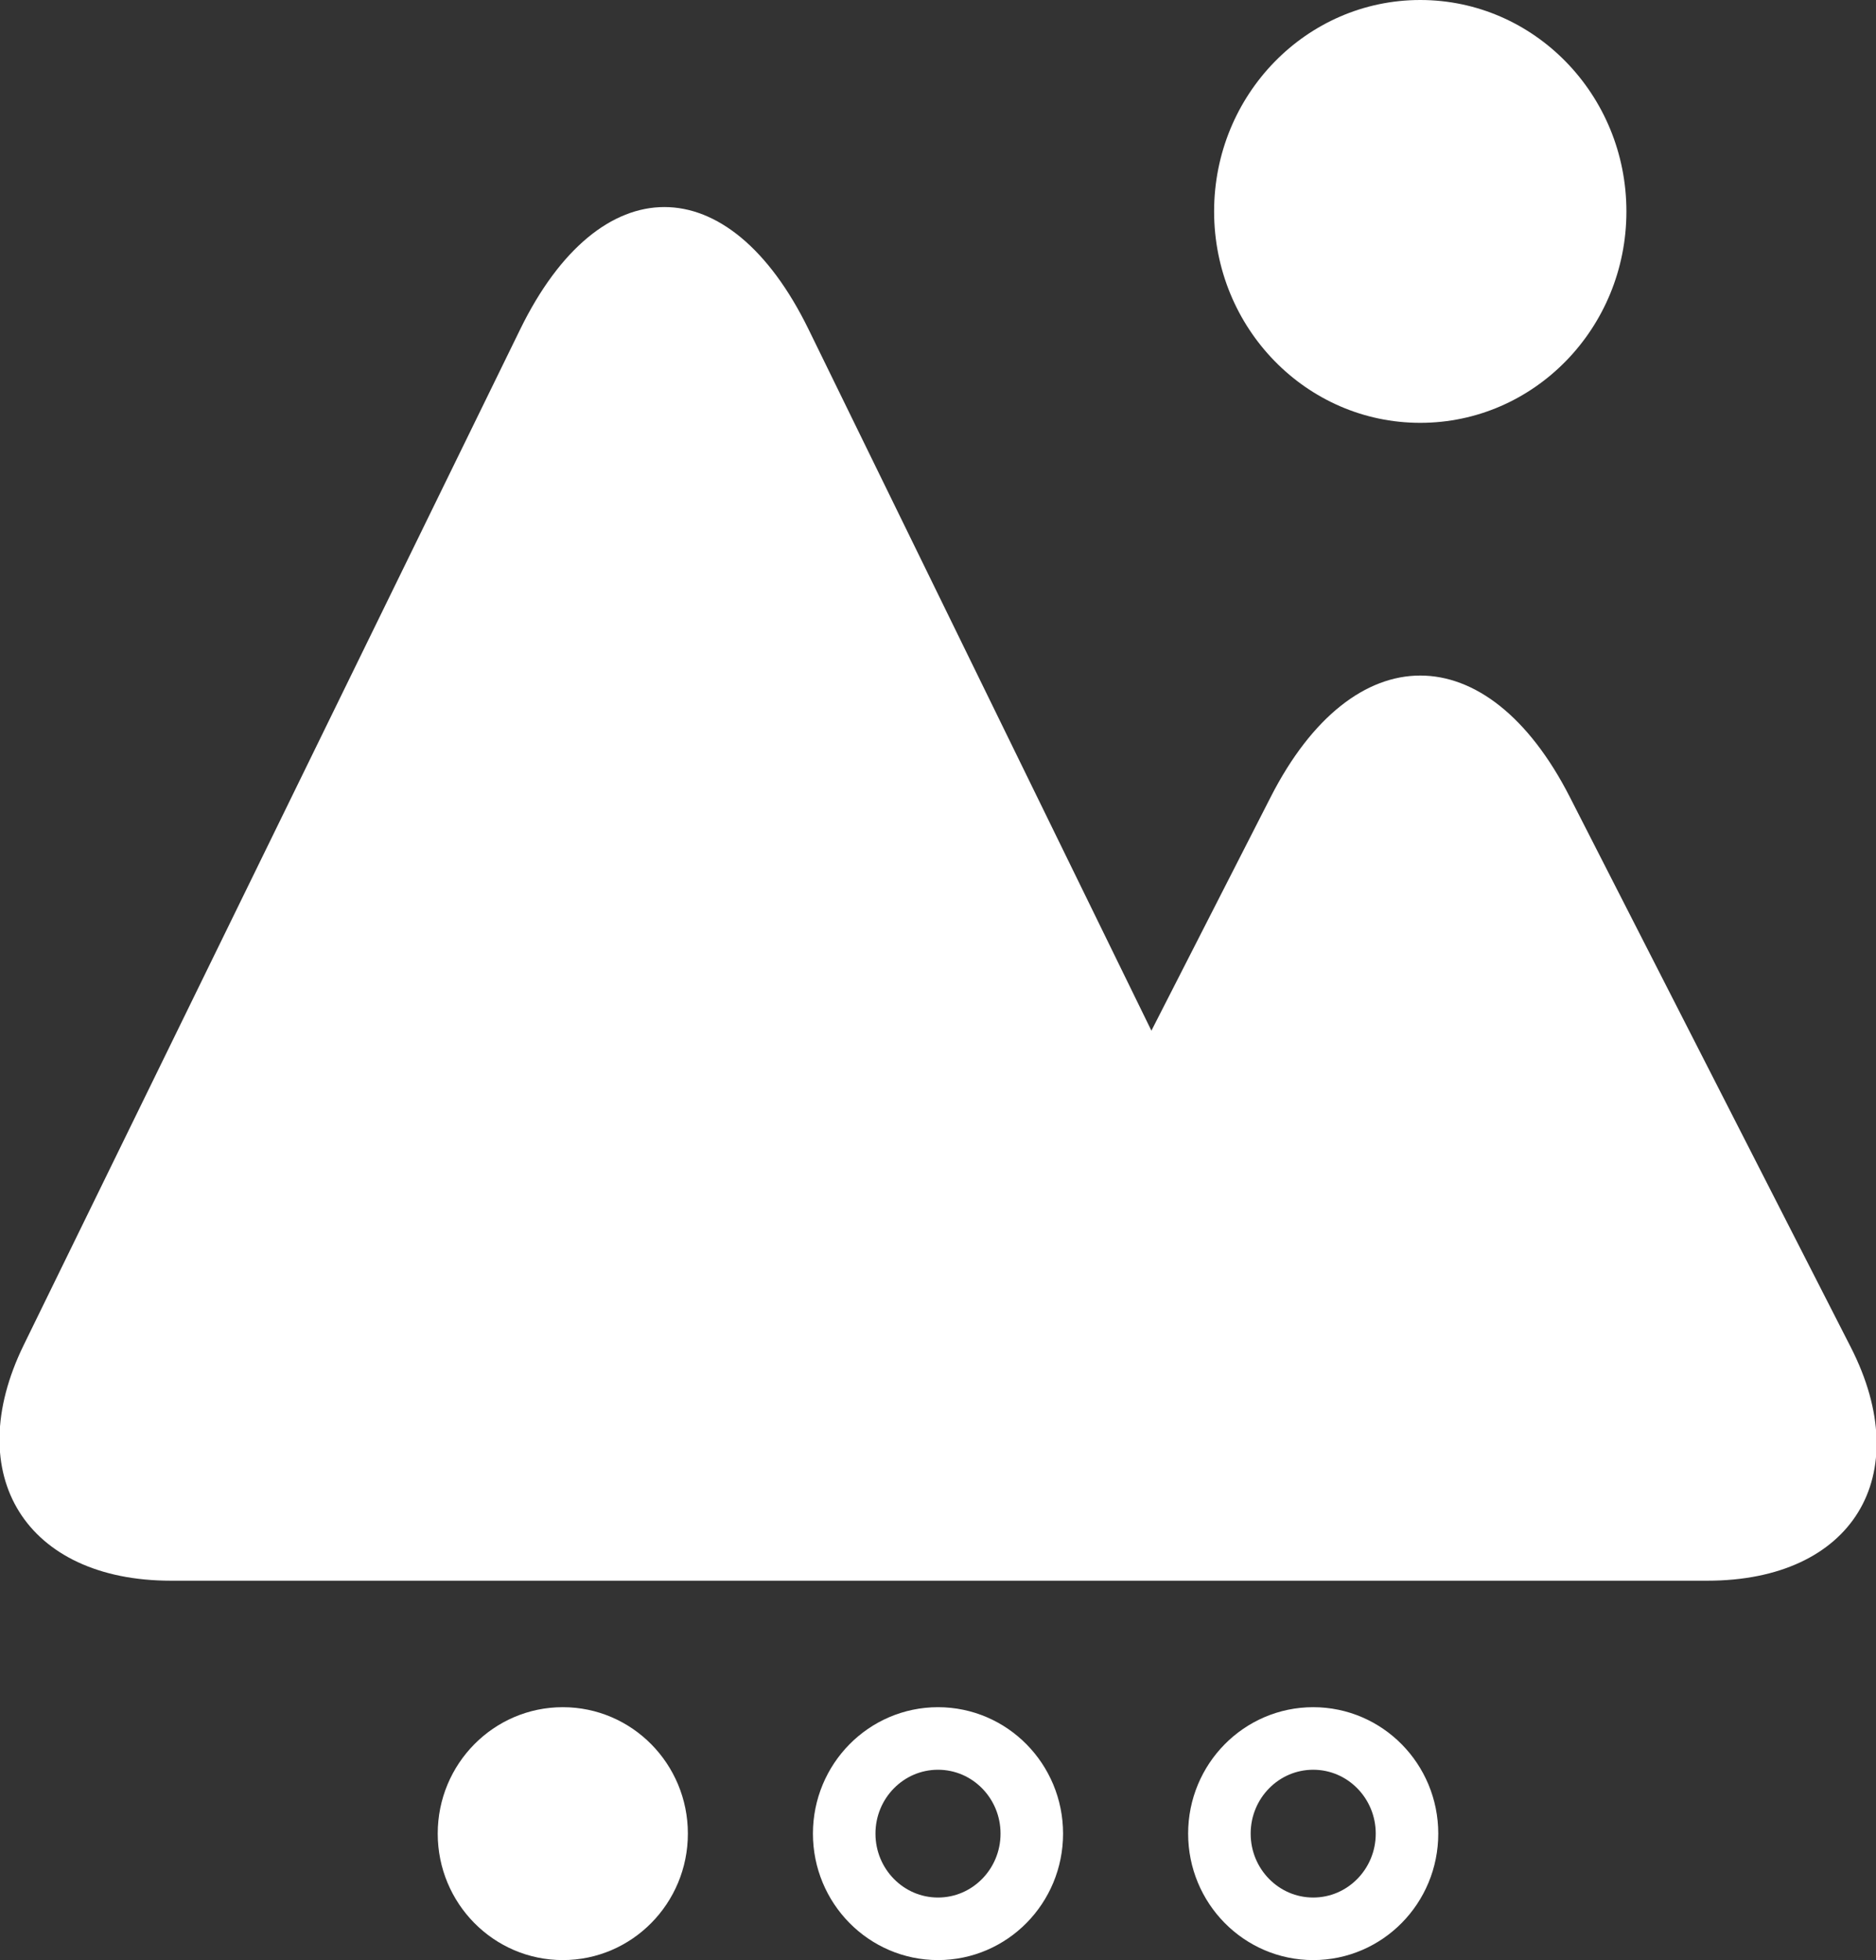 <?xml version="1.0" encoding="UTF-8"?>
<svg width="45px" height="47px" viewBox="0 0 45 47" version="1.1" xmlns="http://www.w3.org/2000/svg" xmlns:xlink="http://www.w3.org/1999/xlink">
    <rect x="0" y="0" width="45" height="47" fill="#333333" stroke="none"/>
    <!-- Generator: Sketch 45.1 (43504) - http://www.bohemiancoding.com/sketch -->
    <desc>Created with Sketch.</desc>
    <defs></defs>
    <g id="Page-1" stroke="none" stroke-width="1" fill="none" fill-rule="evenodd">
        <g id="icons" transform="translate(-436, -281)">
            <g id="Slideshow" transform="translate(436, 281)">
                <g id="icon">
                    <path d="M27.475,37.903 L4.101,37.903 C0.624,37.903 -0.956,35.369 0.569,32.252 L12.478,7.897 C14.388,3.99 17.483,3.985 19.395,7.897 L27.619,24.714 L30.482,19.108 C32.463,15.231 35.672,15.227 37.654,19.108 L44.394,32.302 C45.974,35.395 44.433,37.903 40.955,37.903 L27.475,37.903 Z M34.068,10.139 C31.337,10.139 29.123,7.87 29.123,5.07 C29.123,2.27 31.337,0 34.068,0 C36.799,0 39.013,2.27 39.013,5.07 C39.013,7.87 36.799,10.139 34.068,10.139 Z" id="Combined-Shape" fill="#FFFFFF"></path>
                    <ellipse id="Oval-2" fill="#FFFFFF" cx="13.5" cy="43.968" rx="3" ry="3.032"></ellipse>
                    <ellipse id="Oval-2-Copy" stroke="#FFFFFF" stroke-width="1.5" cx="22.5" cy="43.968" rx="2.25" ry="2.282"></ellipse>
                    <ellipse id="Oval-2-Copy-2" stroke="#FFFFFF" stroke-width="1.5" cx="31.5" cy="43.968" rx="2.25" ry="2.282"></ellipse>
                </g>
            </g>
        </g>
    </g>
</svg>